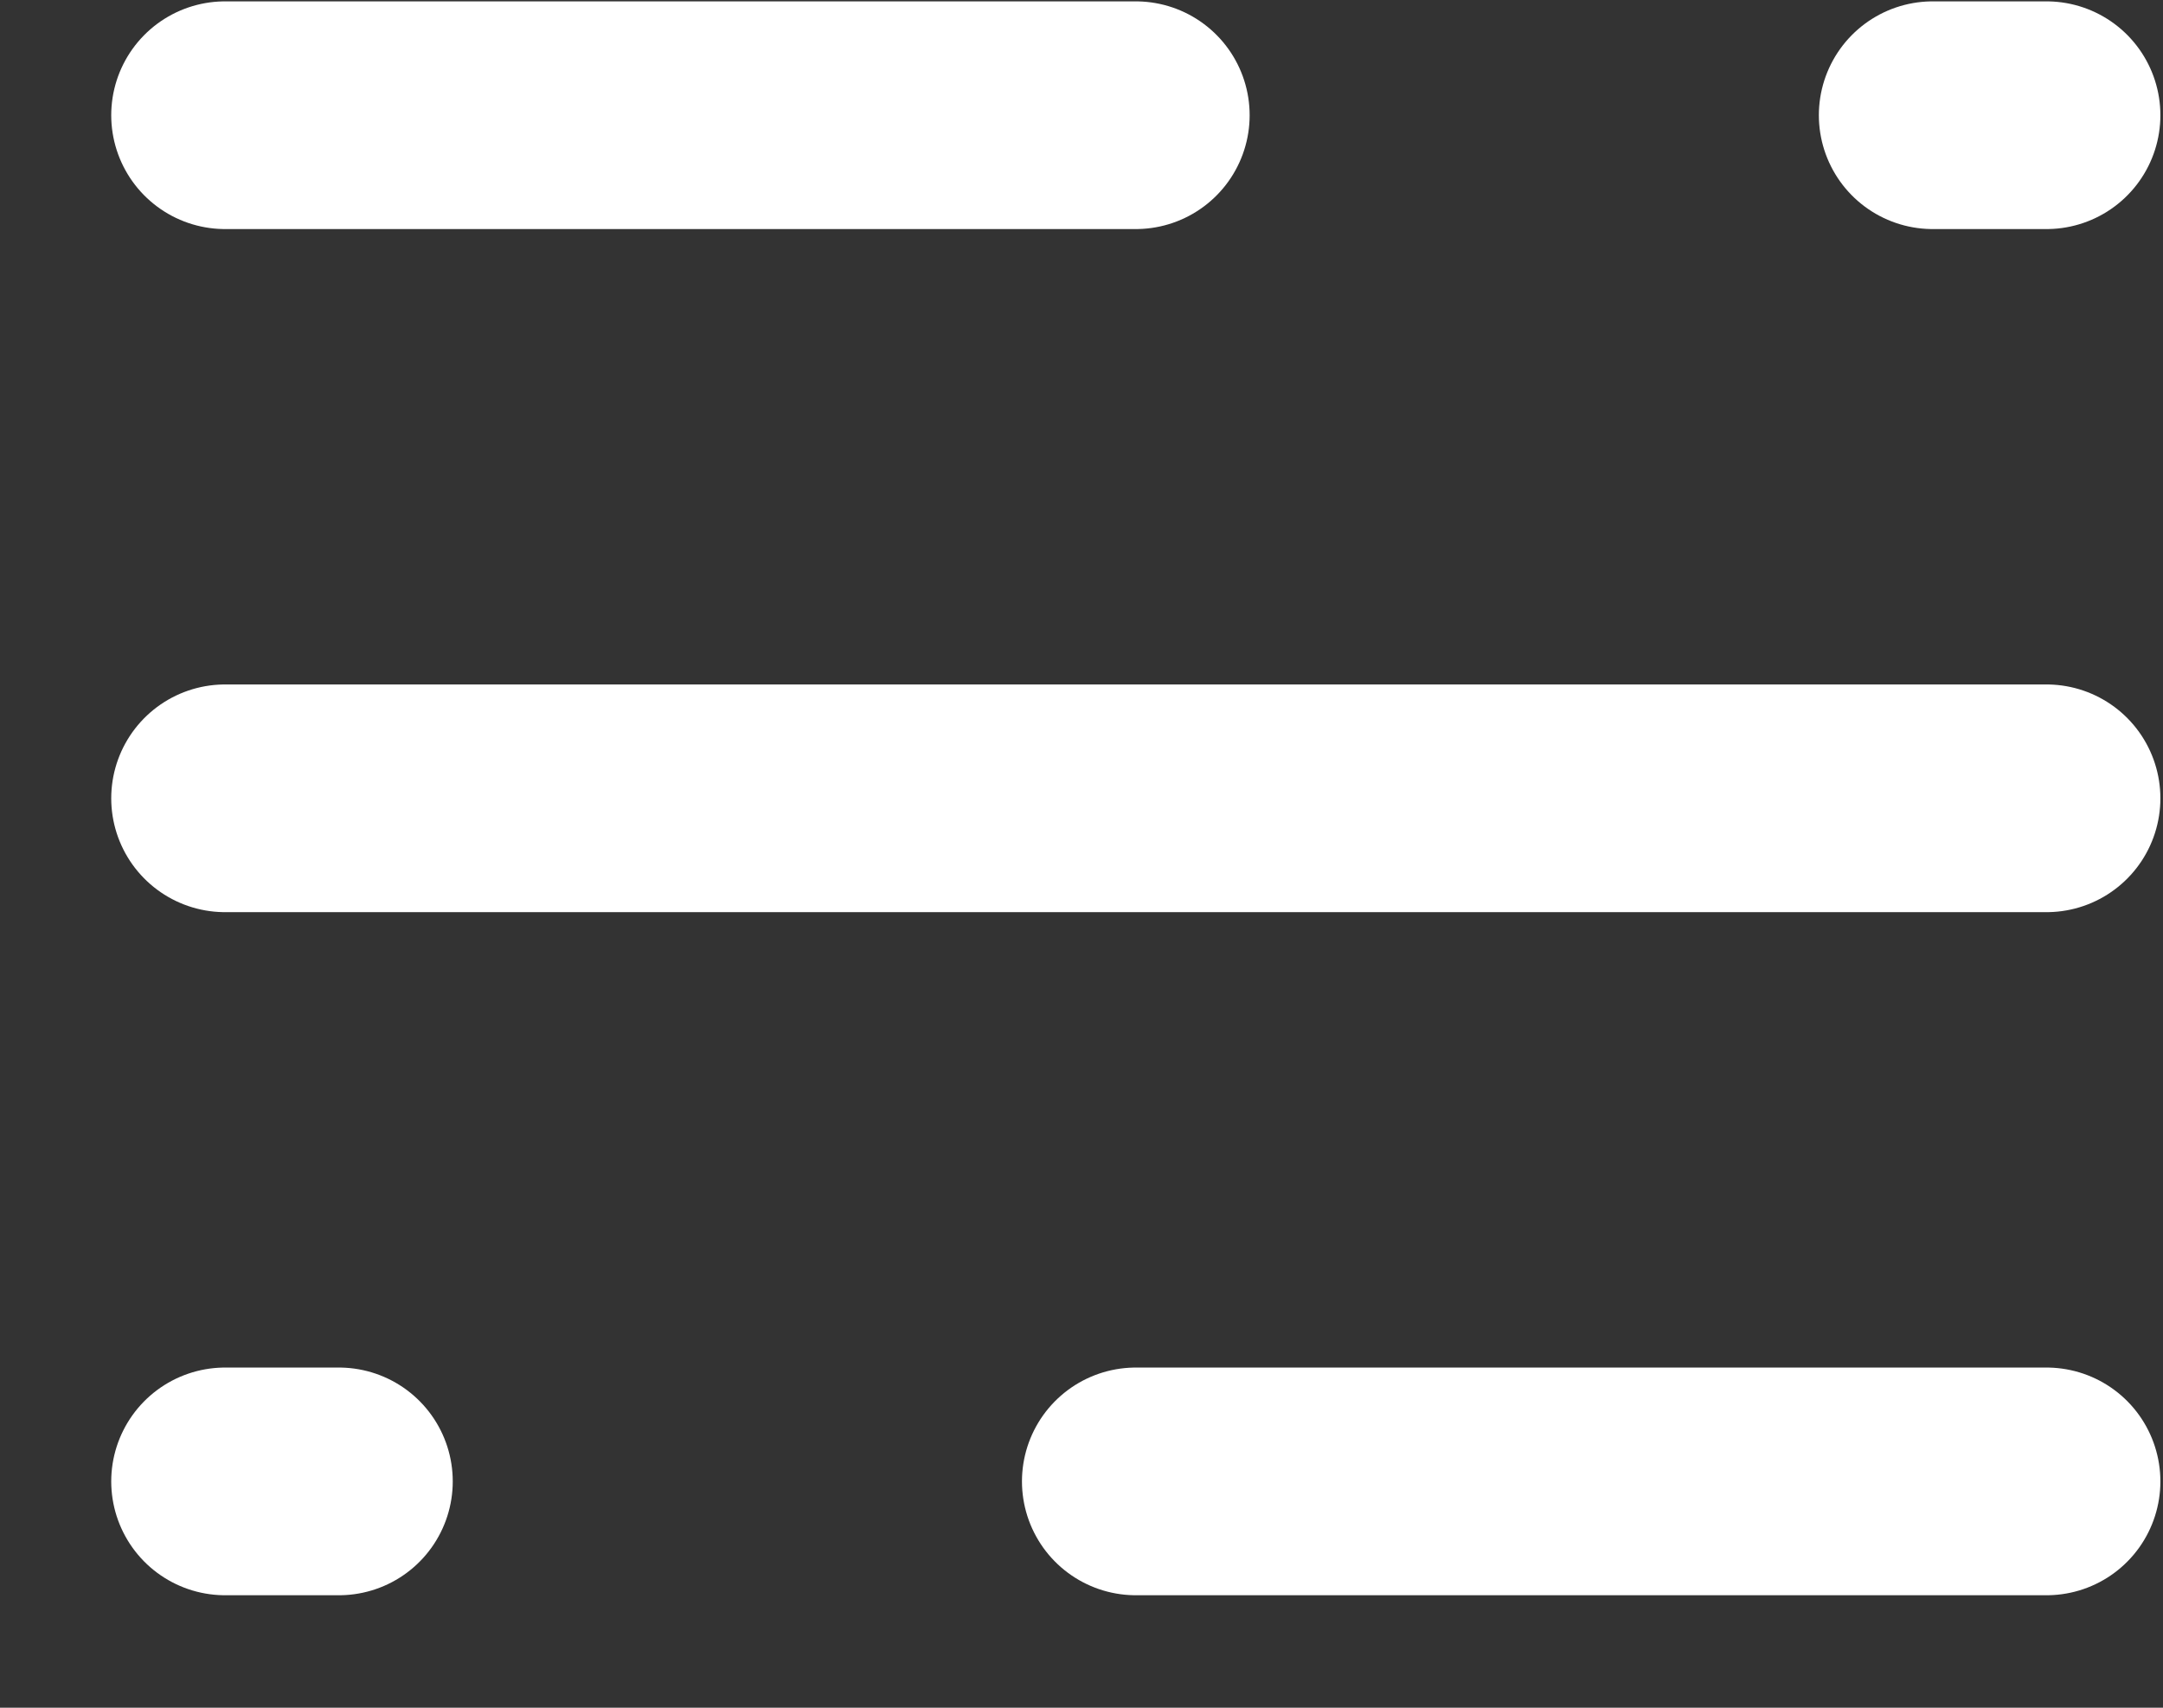 <svg width="19" height="15" viewBox="0 0 19 15" fill="none" xmlns="http://www.w3.org/2000/svg">
<rect x="0" y="0" width="19" height="15" fill="#333333" stroke="none"/>
<path d="M1.977 1.012H9.977M17.977 7.012H1.977M17.977 13.012H9.977M17.977 1.012H16.977M1.977 13.012H2.977" stroke="#ffffff" stroke-width="2" stroke-linecap="round"/>
</svg>
